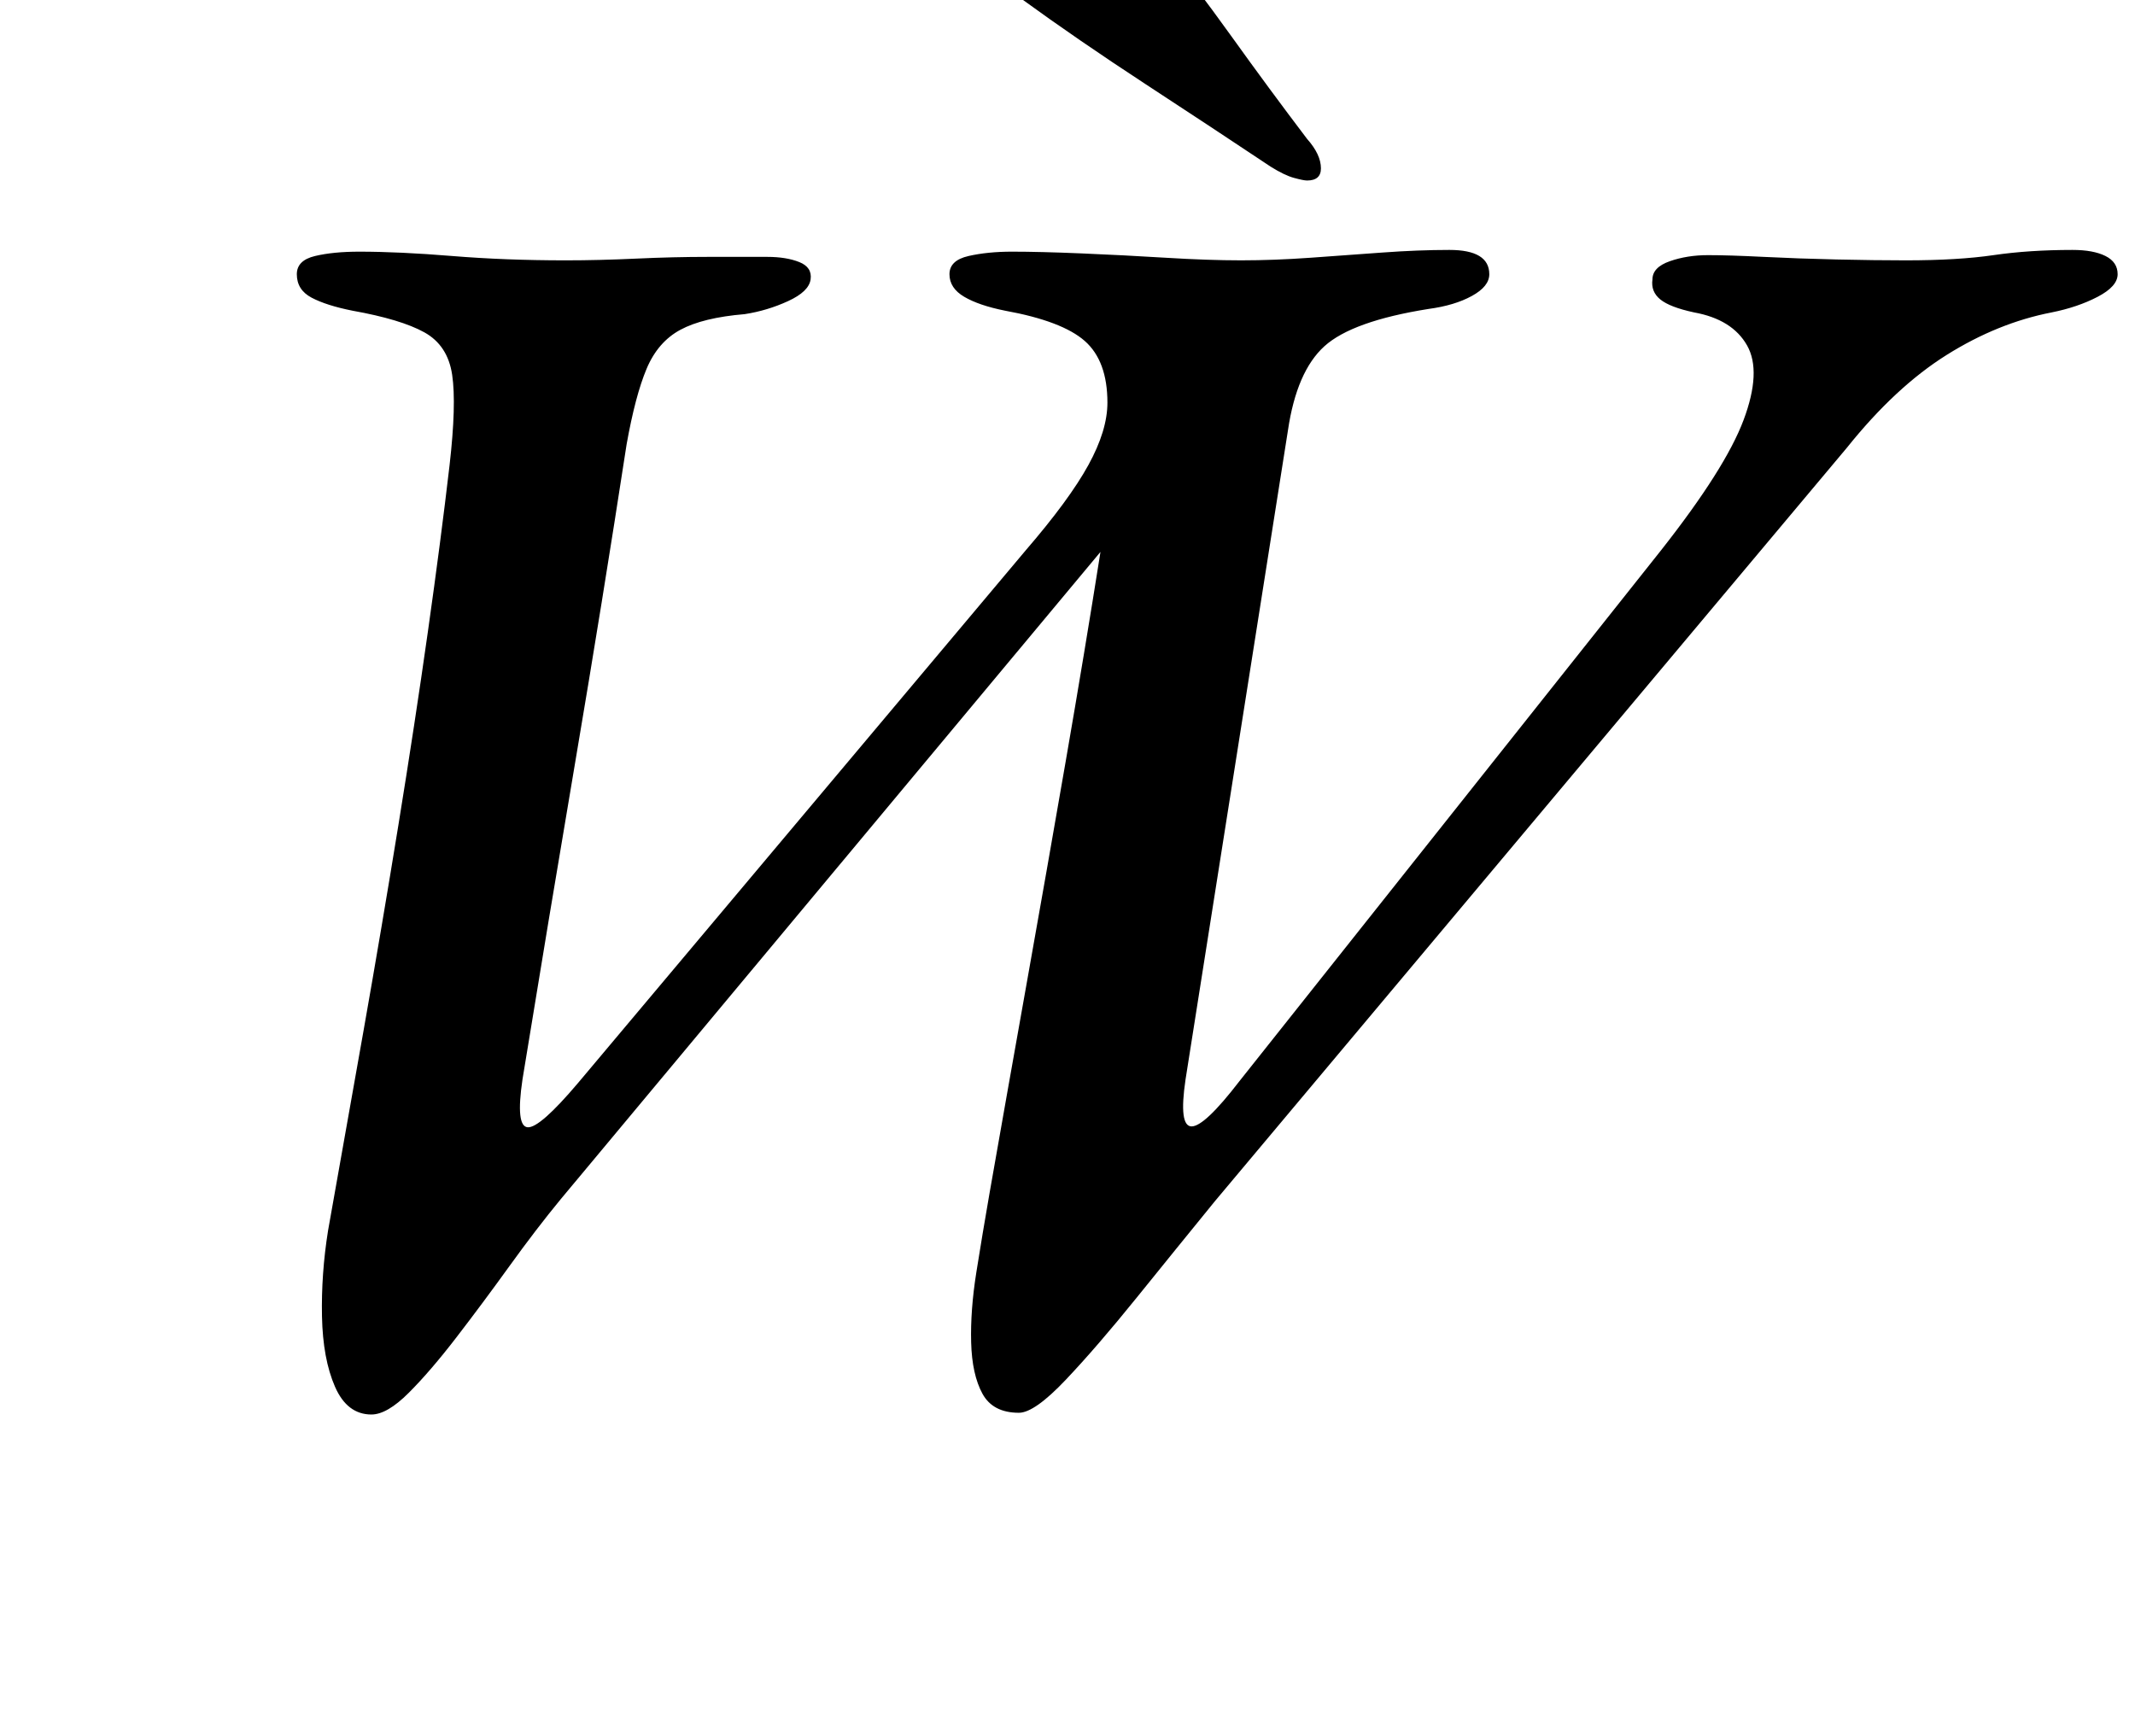 <?xml version="1.0" standalone="no"?>
<!DOCTYPE svg PUBLIC "-//W3C//DTD SVG 1.1//EN" "http://www.w3.org/Graphics/SVG/1.1/DTD/svg11.dtd" >
<svg xmlns="http://www.w3.org/2000/svg" xmlns:xlink="http://www.w3.org/1999/xlink" version="1.1" viewBox="-10 0 1230 1000">
  <g transform="matrix(1 0 0 -1 0 800)">
   <path fill="currentColor"
d="M204 -15q-14 0 -21 16t-7.5 40.5t3.5 49.5q10 56 20.5 115.5t20 118t17 111.5t12.5 96q4 35 1.5 52t-16 24.5t-41.5 12.5q-15 3 -23.5 7.5t-8.5 13.5q0 8 10.5 10.5t25.5 2.5q23 0 53.5 -2.5t65.5 -2.5q19 0 40.5 1t41.5 1h34q11 0 18.5 -3t6.5 -10t-13 -12.5t-25 -7.5
q-24 -2 -37 -9t-19.5 -22.5t-11.5 -43.5q-14 -91 -29.5 -182.5t-30.5 -183.5q-4 -27 3 -27.5t29 25.5l258 307q25 29 36 49t11 36q0 24 -13 35.5t-46 17.5q-15 3 -23.5 8t-8.5 13t11 10.5t25 2.5q16 0 40 -1t48.5 -2.5t43.5 -1.5t40 1.5t41.5 3t38.5 1.5q23 0 23 -14
q0 -7 -10 -12.5t-25 -7.5q-44 -7 -60 -21.5t-21 -48.5l-59 -374q-4 -27 3.5 -27t27.5 26l243 306q37 47 47.5 75t2 43t-30.5 19q-14 3 -19.5 7.5t-4.5 11.5q0 7 10 10.5t22 3.5t32 -1t42 -1.5t40 -0.5q30 0 50.5 3t45.5 3q12 0 19 -3.5t7 -10.5t-11.5 -13t-26.5 -9
q-31 -6 -60.5 -24.5t-57.5 -53.5l-364 -434q-22 -27 -45 -55.5t-41 -47.5t-27 -19q-15 0 -21 11t-6.5 29.5t3 40.5t7.5 45q10 57 21.5 121.5t22.5 128t20 120.5l-311 -373q-14 -17 -29.5 -38.5t-30.5 -41t-27.5 -32t-21.5 -12.5zM743 696q-2 0 -7.5 1.5t-13.5 6.5
q-33 22 -72 47.5t-72 49.5q-14 11 -15 20q-1 7 11.5 13.5t27.5 11t22 4.5q19 2 30 -11q24 -30 45.5 -60t43.5 -59q8 -9 8 -17q0 -7 -8 -7z" />
  </g>

</svg>
